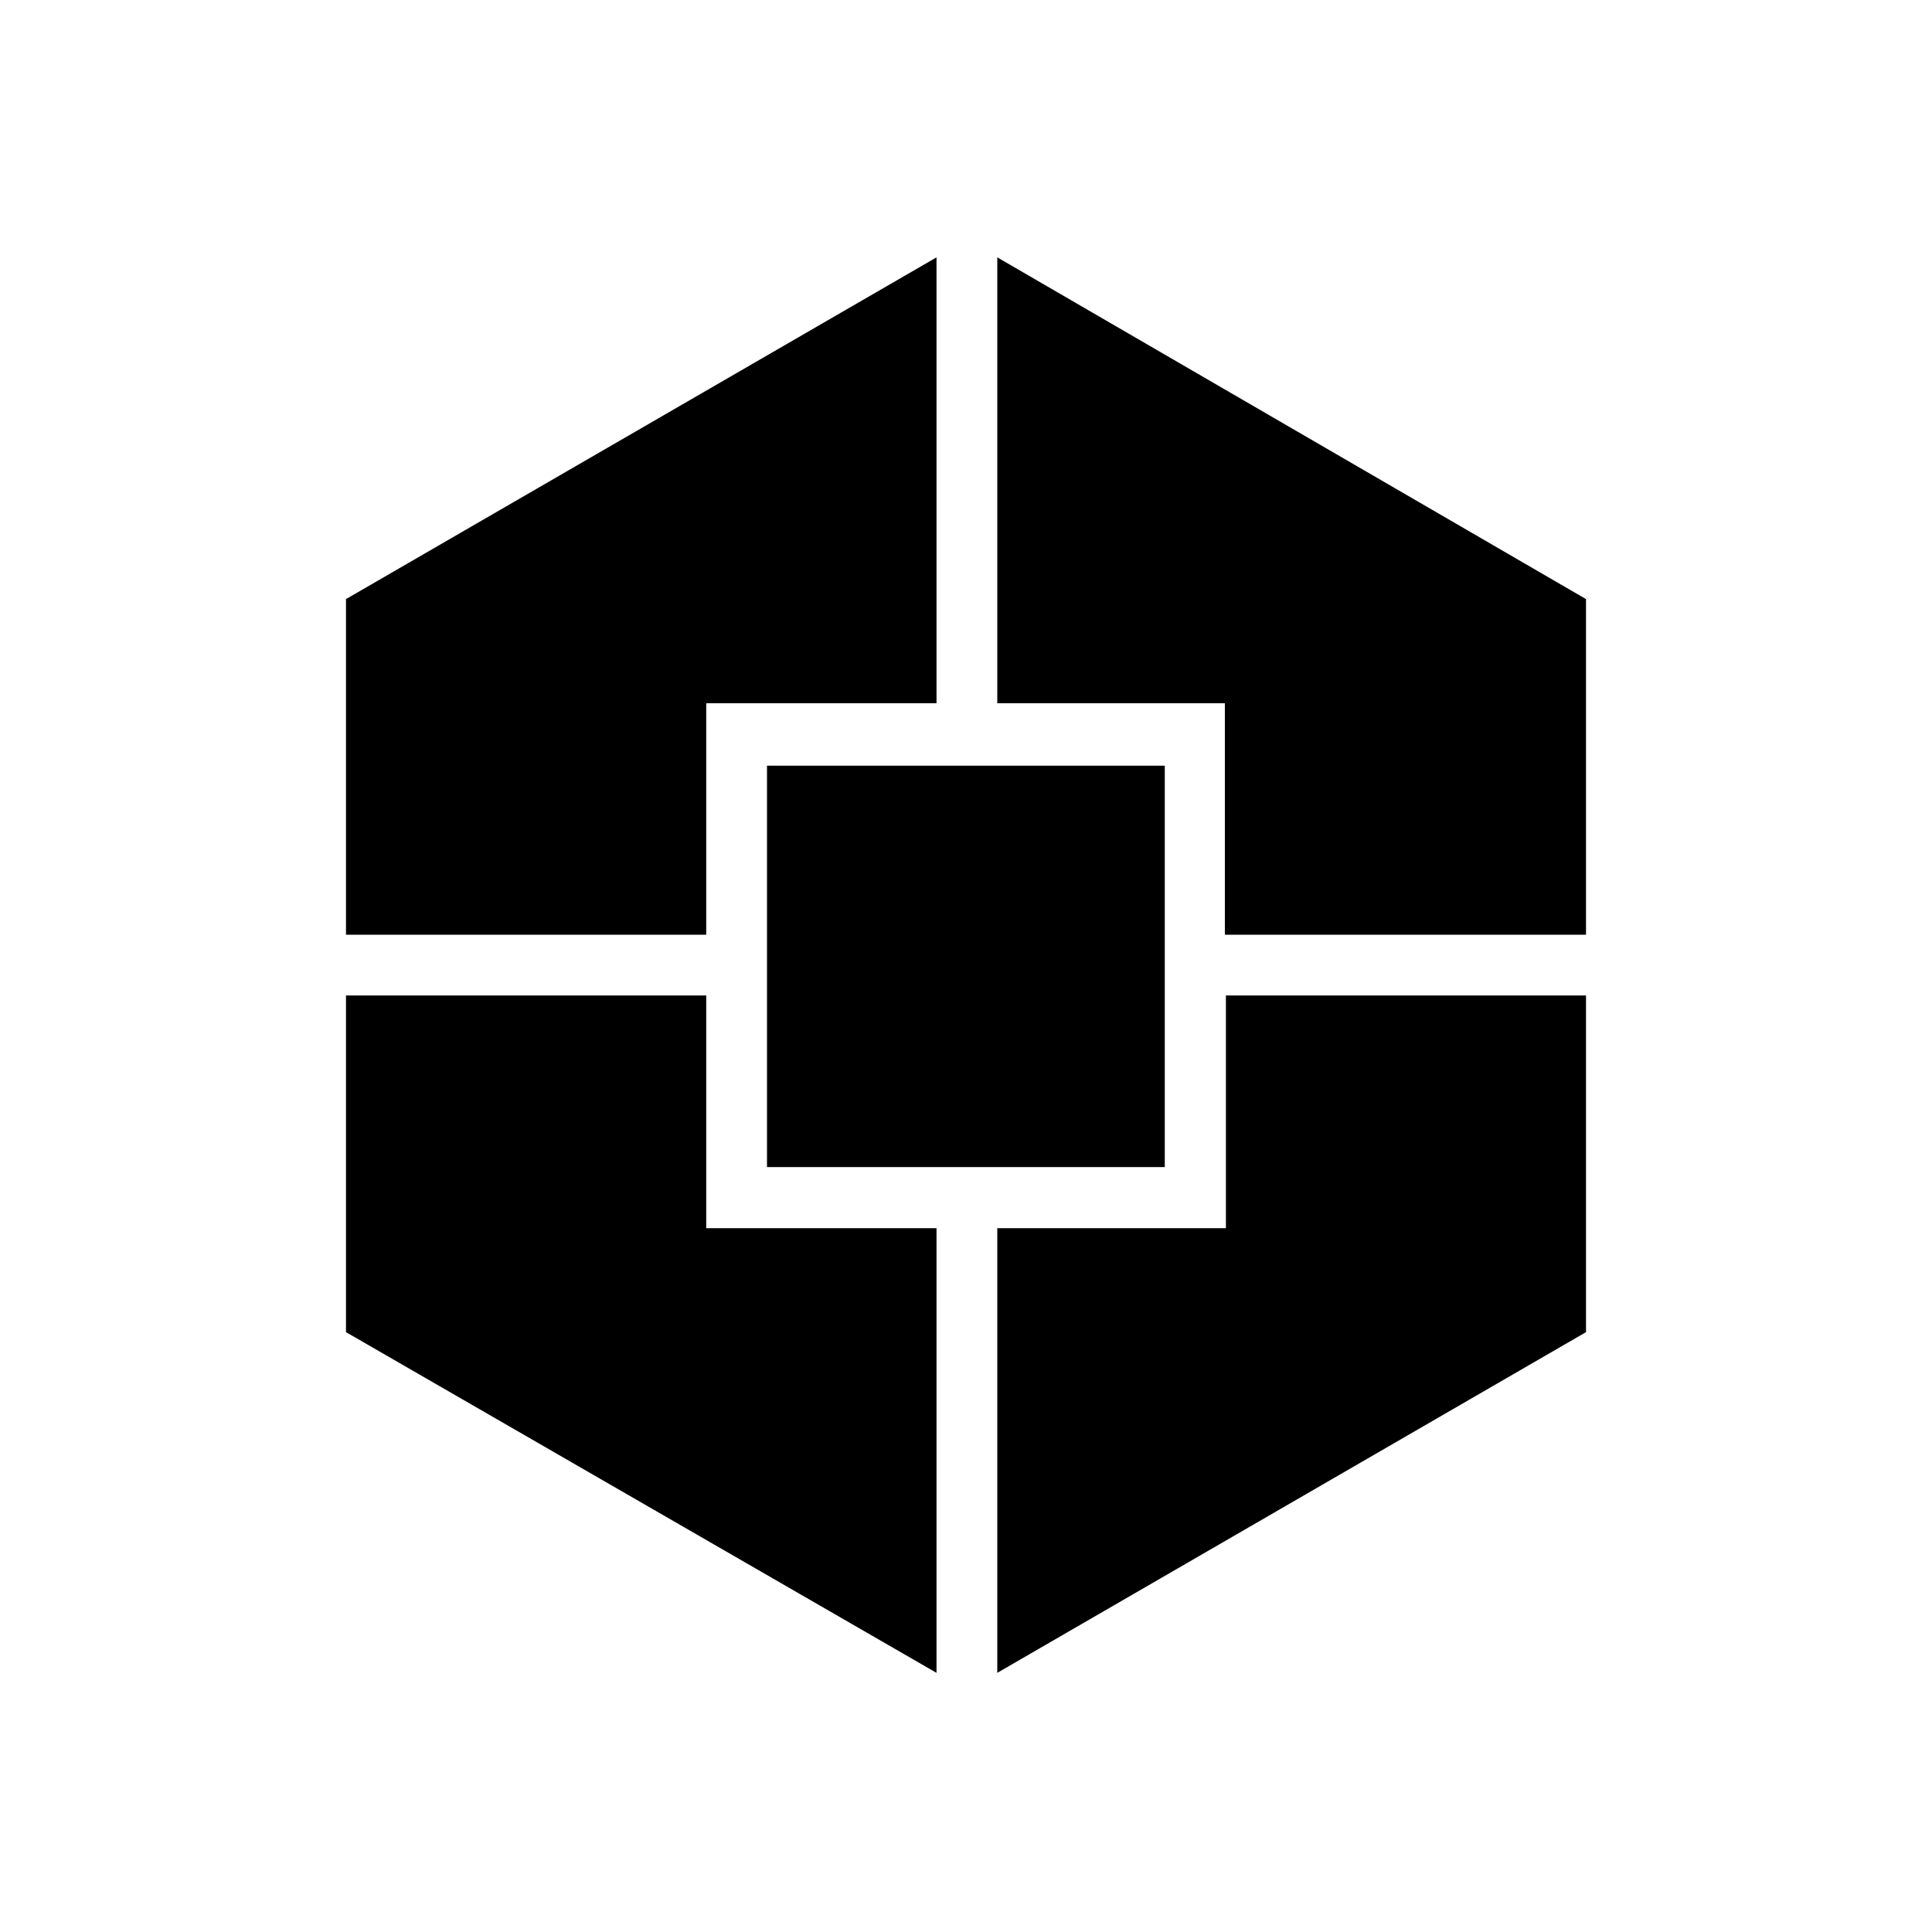<svg xmlns="http://www.w3.org/2000/svg" height="48" viewBox="0 -960 960 960" width="48"><path d="m465.35-128.77-293.43-169.3v-167.28h179v115.63h114.43v220.95ZM171.92-495.54v-166.77l293.43-169.81v221.55H350.92v115.03h-179Zm209.2 115.46v-199.46h197.65v199.46H381.12Zm114.42 251.31v-220.95h113.61v-115.63h178.93v167.28l-292.54 169.3Zm113.09-366.77v-115.03H495.54v-221.55l292.54 169.81v166.77H608.63Z"/></svg>